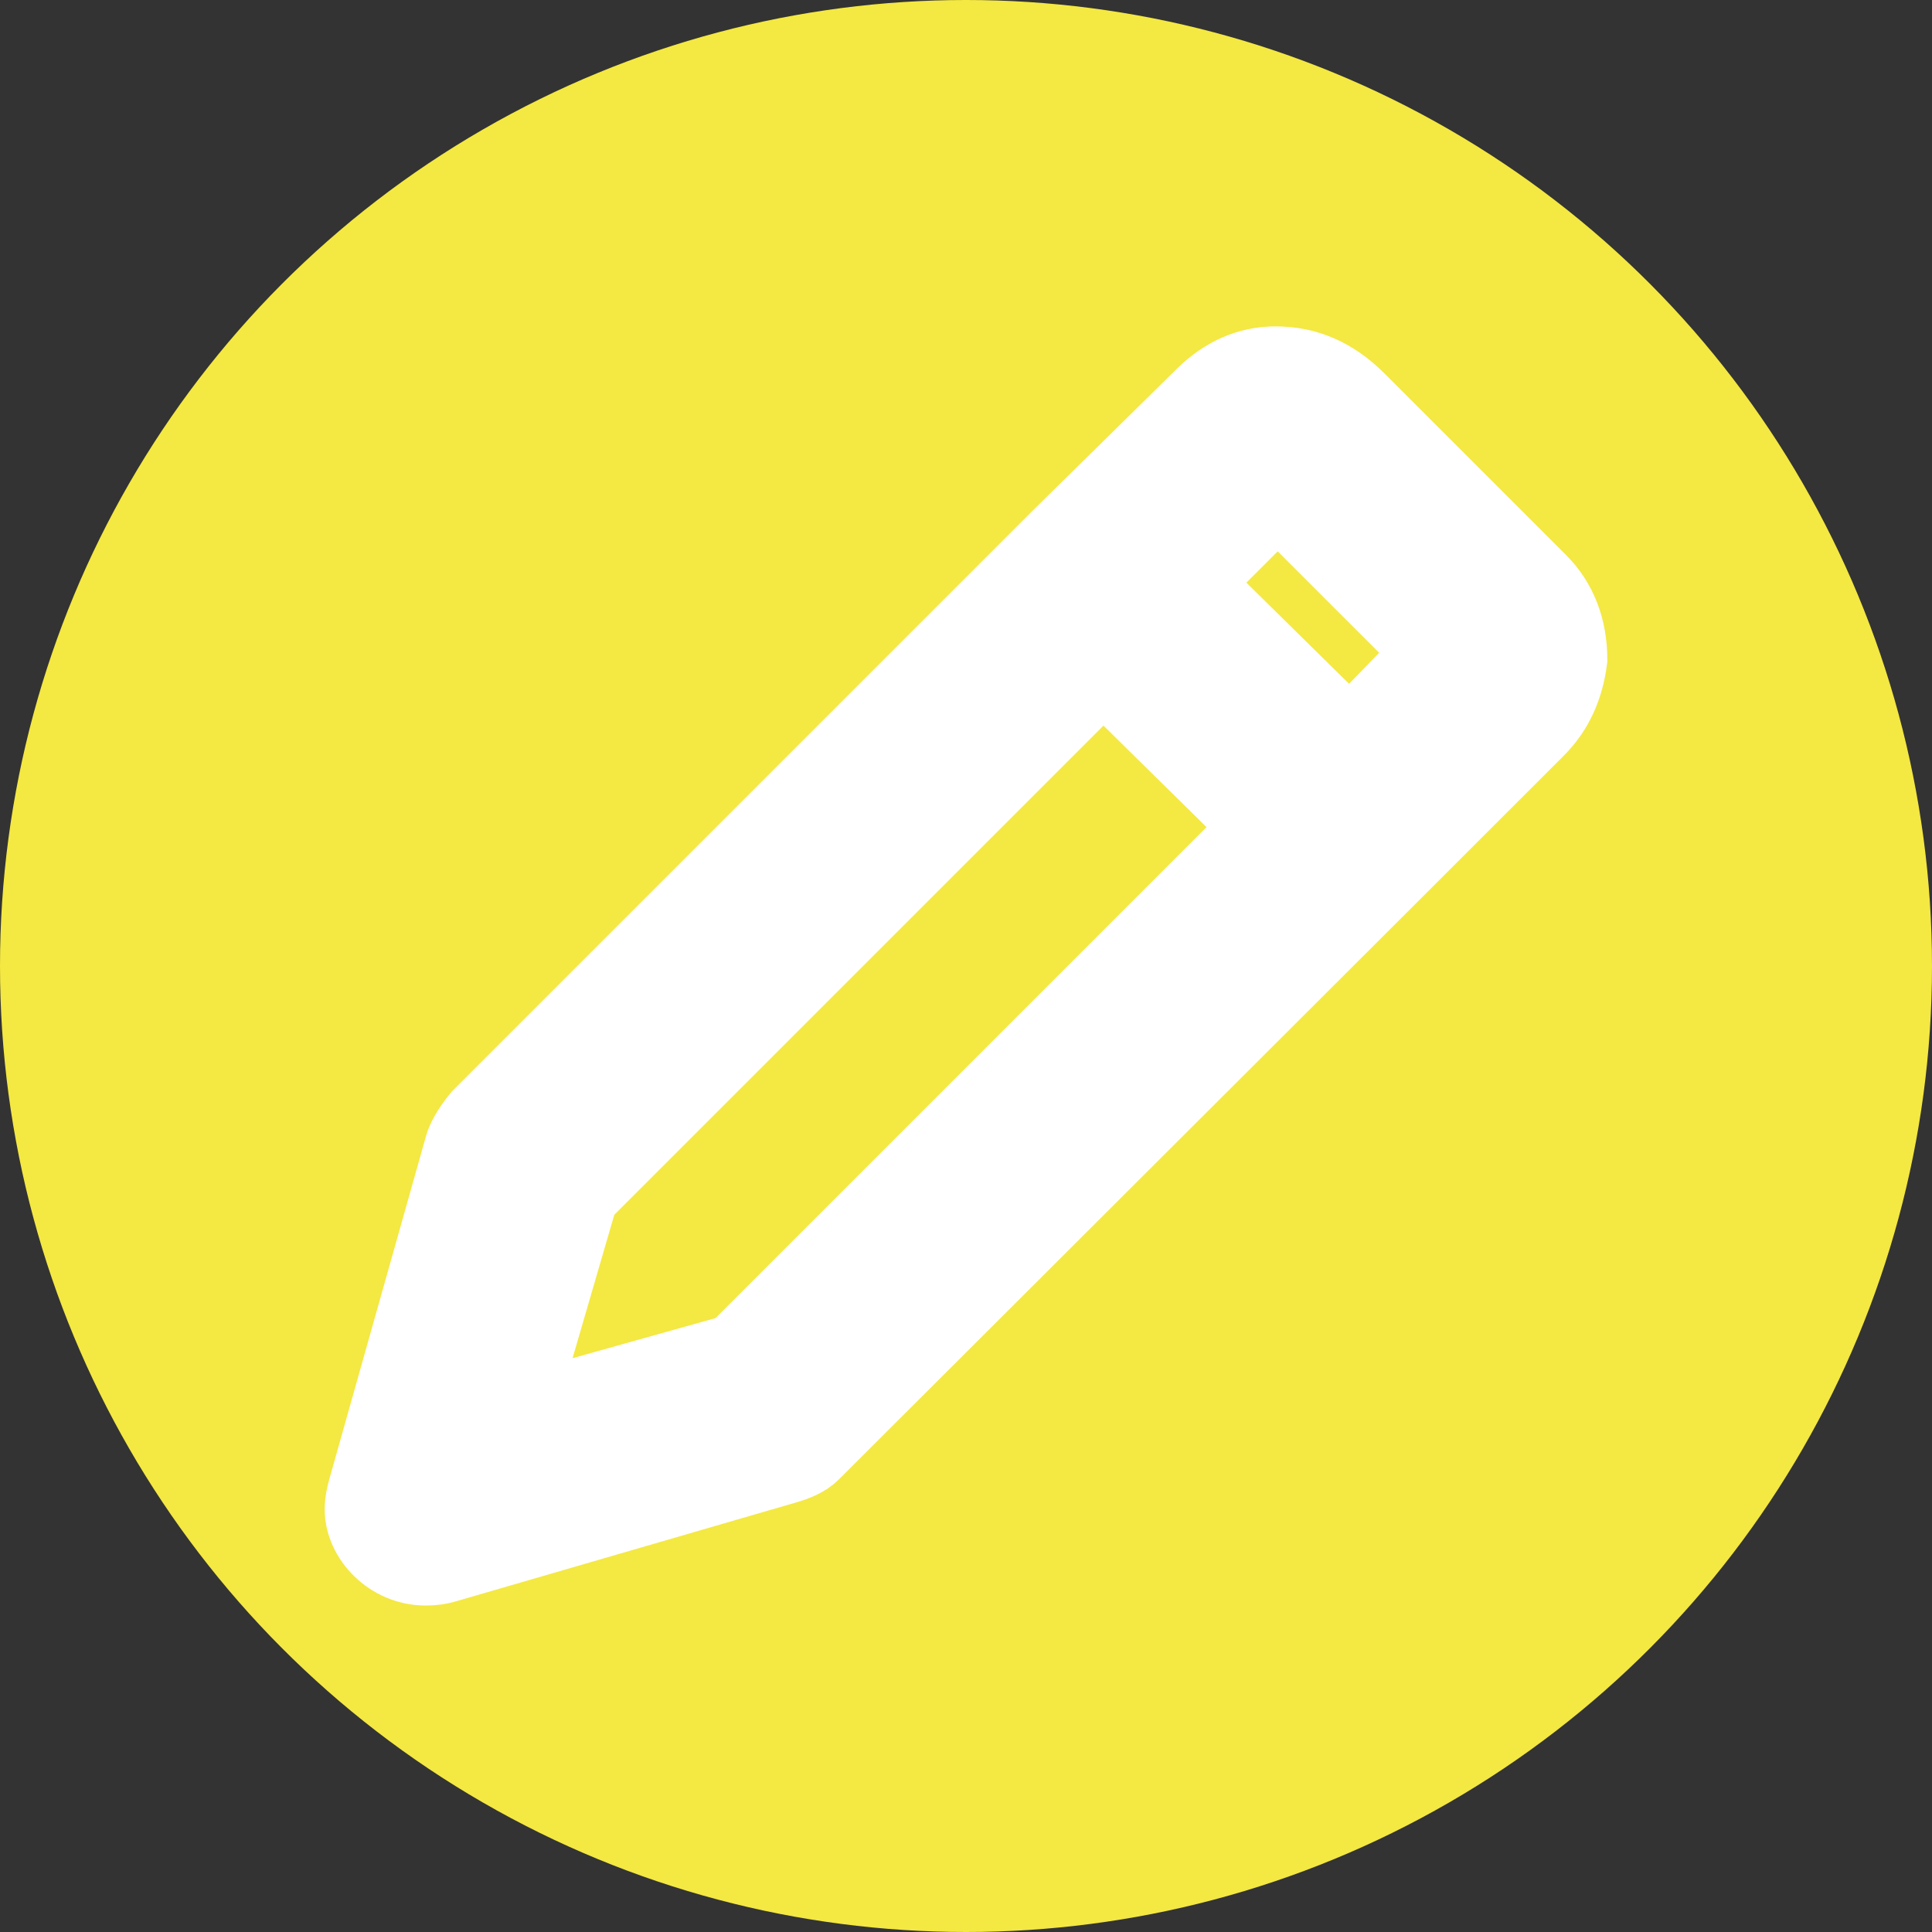 <?xml version="1.0" encoding="UTF-8"?>
<!DOCTYPE svg PUBLIC "-//W3C//DTD SVG 1.1//EN" "http://www.w3.org/Graphics/SVG/1.1/DTD/svg11.dtd">
<!-- Creator: CorelDRAW X7 -->
<svg xmlns="http://www.w3.org/2000/svg" xml:space="preserve" width="5.361mm" height="5.361mm" version="1.1" style="shape-rendering:geometricPrecision; text-rendering:geometricPrecision; image-rendering:optimizeQuality; fill-rule:evenodd; clip-rule:evenodd"
viewBox="0 0 24798 24798"
 xmlns:xlink="http://www.w3.org/1999/xlink">
 <rect x="0" y="0" width="24798" height="24798" fill="#333333" stroke="none"/>
 <defs>
  <style type="text/css">
   <![CDATA[
    .str0 {stroke:white;stroke-width:925.181}
    .fil0 {fill:#F4E842}
    .fil1 {fill:white}
   ]]>
  </style>
 </defs>
 <g id="Camada_x0020_1">
  <circle class="fil0" cx="12399" cy="12399" r="12399"/>
  <path class="fil1 str0" d="M19774 7451l-2330 -2330c-318,-317 -665,-469 -1074,-469 -348,0 -663,139 -938,409l-1861 1831 -7428 7428c-137,166 -206,304 -227,378l-1241 4403c-26,92 -45,181 -45,272 0,379 363,772 832,772 106,0 182,-13 242,-30l4373 -1271c148,-43 272,-92 363,-182l7473 -7459 1831 -1830c242,-242 378,-545 424,-908 0,-409 -136,-756 -394,-1014zm-10348 9880l-2754 772 802 -2754 6687 -6687 1982 1952 -6717 6717zm7897 -7898l-1982 -1952 1059 -1058 1952 1951 -1029 1059z"/>
 </g>
</svg>
